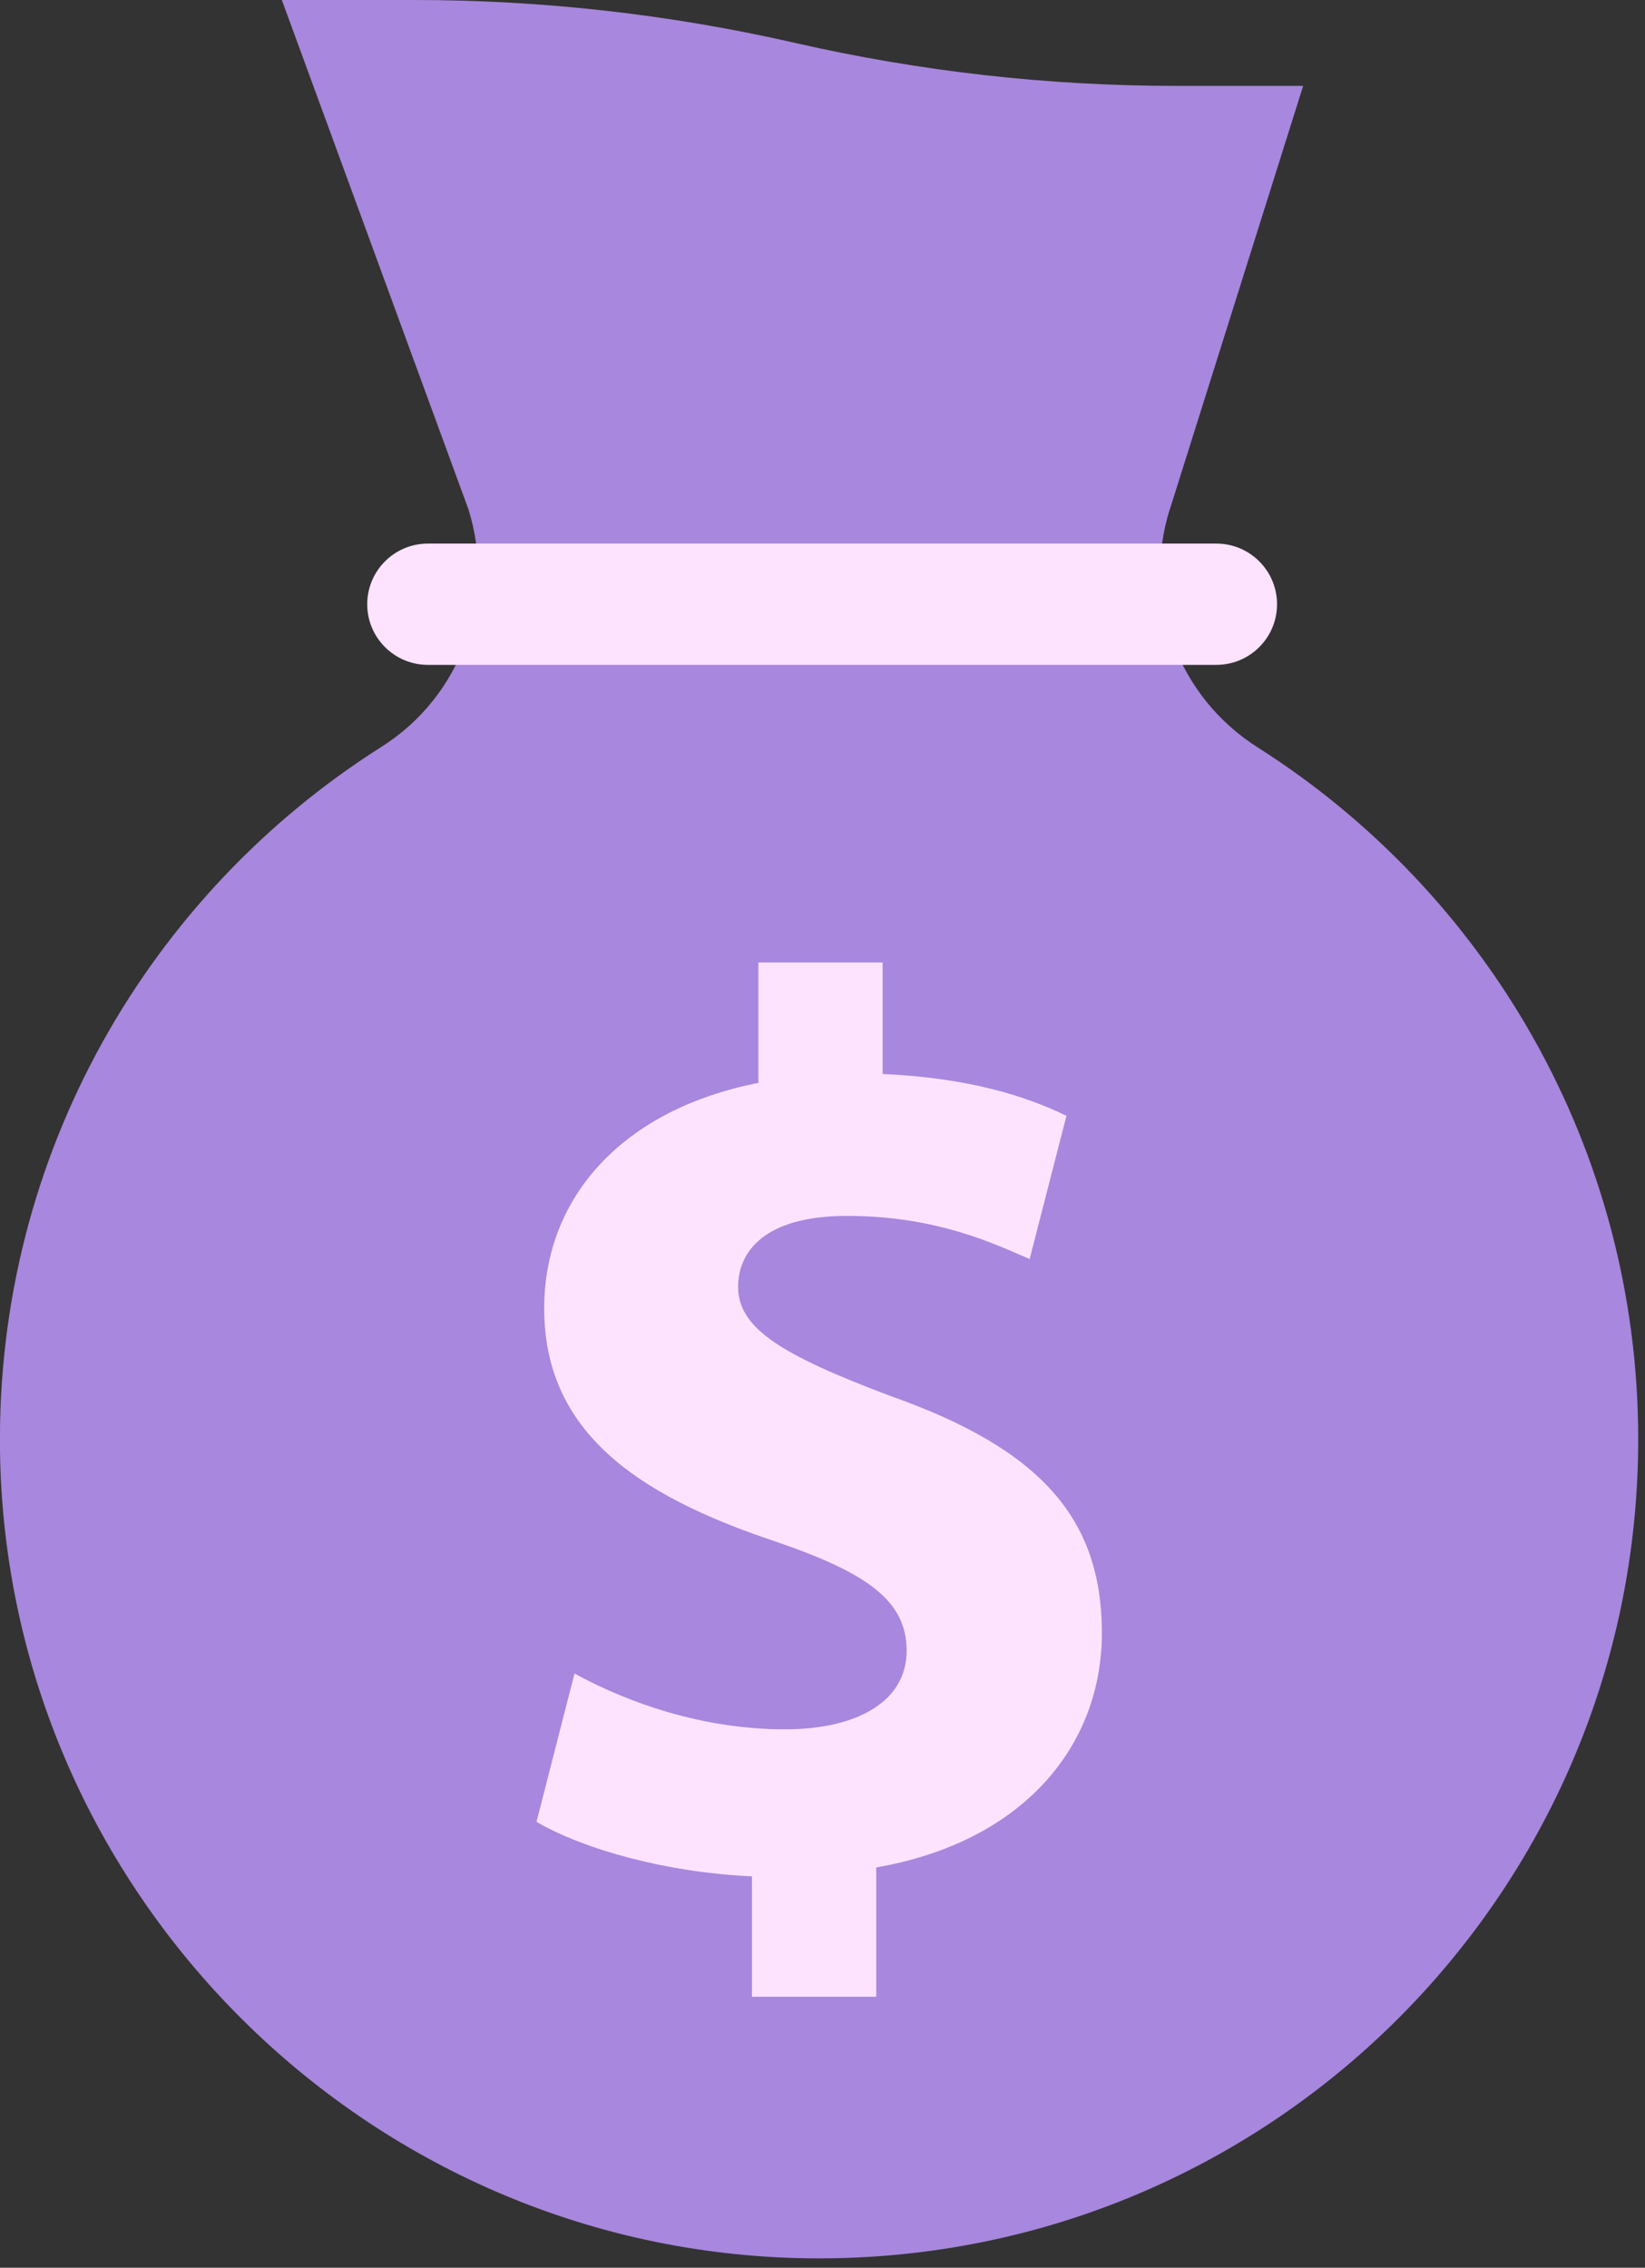 <svg width="103" height="142" viewBox="0 0 103 142" fill="none" xmlns="http://www.w3.org/2000/svg">
<rect x="0" y="0" width="103" height="142" fill="#333333" stroke="none"/>
<g clip-path="url(#clip0_2041_29171)">
<path d="M73.251 31.886L81.596 5.378H73.641C65.615 5.378 57.614 4.476 49.791 2.689C41.968 0.901 33.972 0 25.946 0H17.647L29.329 31.886C31.096 37.502 28.873 43.608 23.895 46.758C9.347 55.964 -0.248 72.289 -0 90.842C0.375 118.47 22.923 141.023 50.556 141.408C79.216 141.808 102.575 118.693 102.575 90.123C102.575 71.899 93.07 55.893 78.745 46.798C73.747 43.624 71.469 37.527 73.246 31.881L73.251 31.886Z" fill="#A887DE"/>
<path d="M47.082 125.032V117.492C41.765 117.254 36.605 115.827 33.593 114.08L35.972 104.793C39.304 106.616 43.988 108.287 49.148 108.287C53.67 108.287 56.769 106.54 56.769 103.365C56.769 100.19 54.227 98.443 48.358 96.458C39.866 93.602 34.074 89.632 34.074 81.935C34.074 74.953 38.995 69.474 47.487 67.808V60.268H55.265V67.251C60.582 67.489 64.152 68.598 66.775 69.869L64.471 78.836C62.405 77.965 58.759 76.137 53.042 76.137C47.882 76.137 46.216 78.36 46.216 80.583C46.216 83.201 48.996 84.867 55.741 87.409C65.185 90.741 68.993 95.106 68.993 102.251C68.993 109.396 63.995 115.345 54.865 116.935V125.032H47.087H47.082Z" fill="#FEE3FF"/>
<path d="M76.162 41.633H26.792C24.695 41.633 22.994 39.932 22.994 37.836C22.994 35.739 24.695 34.038 26.792 34.038H76.162C78.259 34.038 79.96 35.739 79.96 37.836C79.96 39.932 78.259 41.633 76.162 41.633Z" fill="#FEE3FF"/>
</g>
<defs>
<clipPath id="clip0_2041_29171">
<rect width="102.58" height="141.413" fill="white"/>
</clipPath>
</defs>
</svg>
